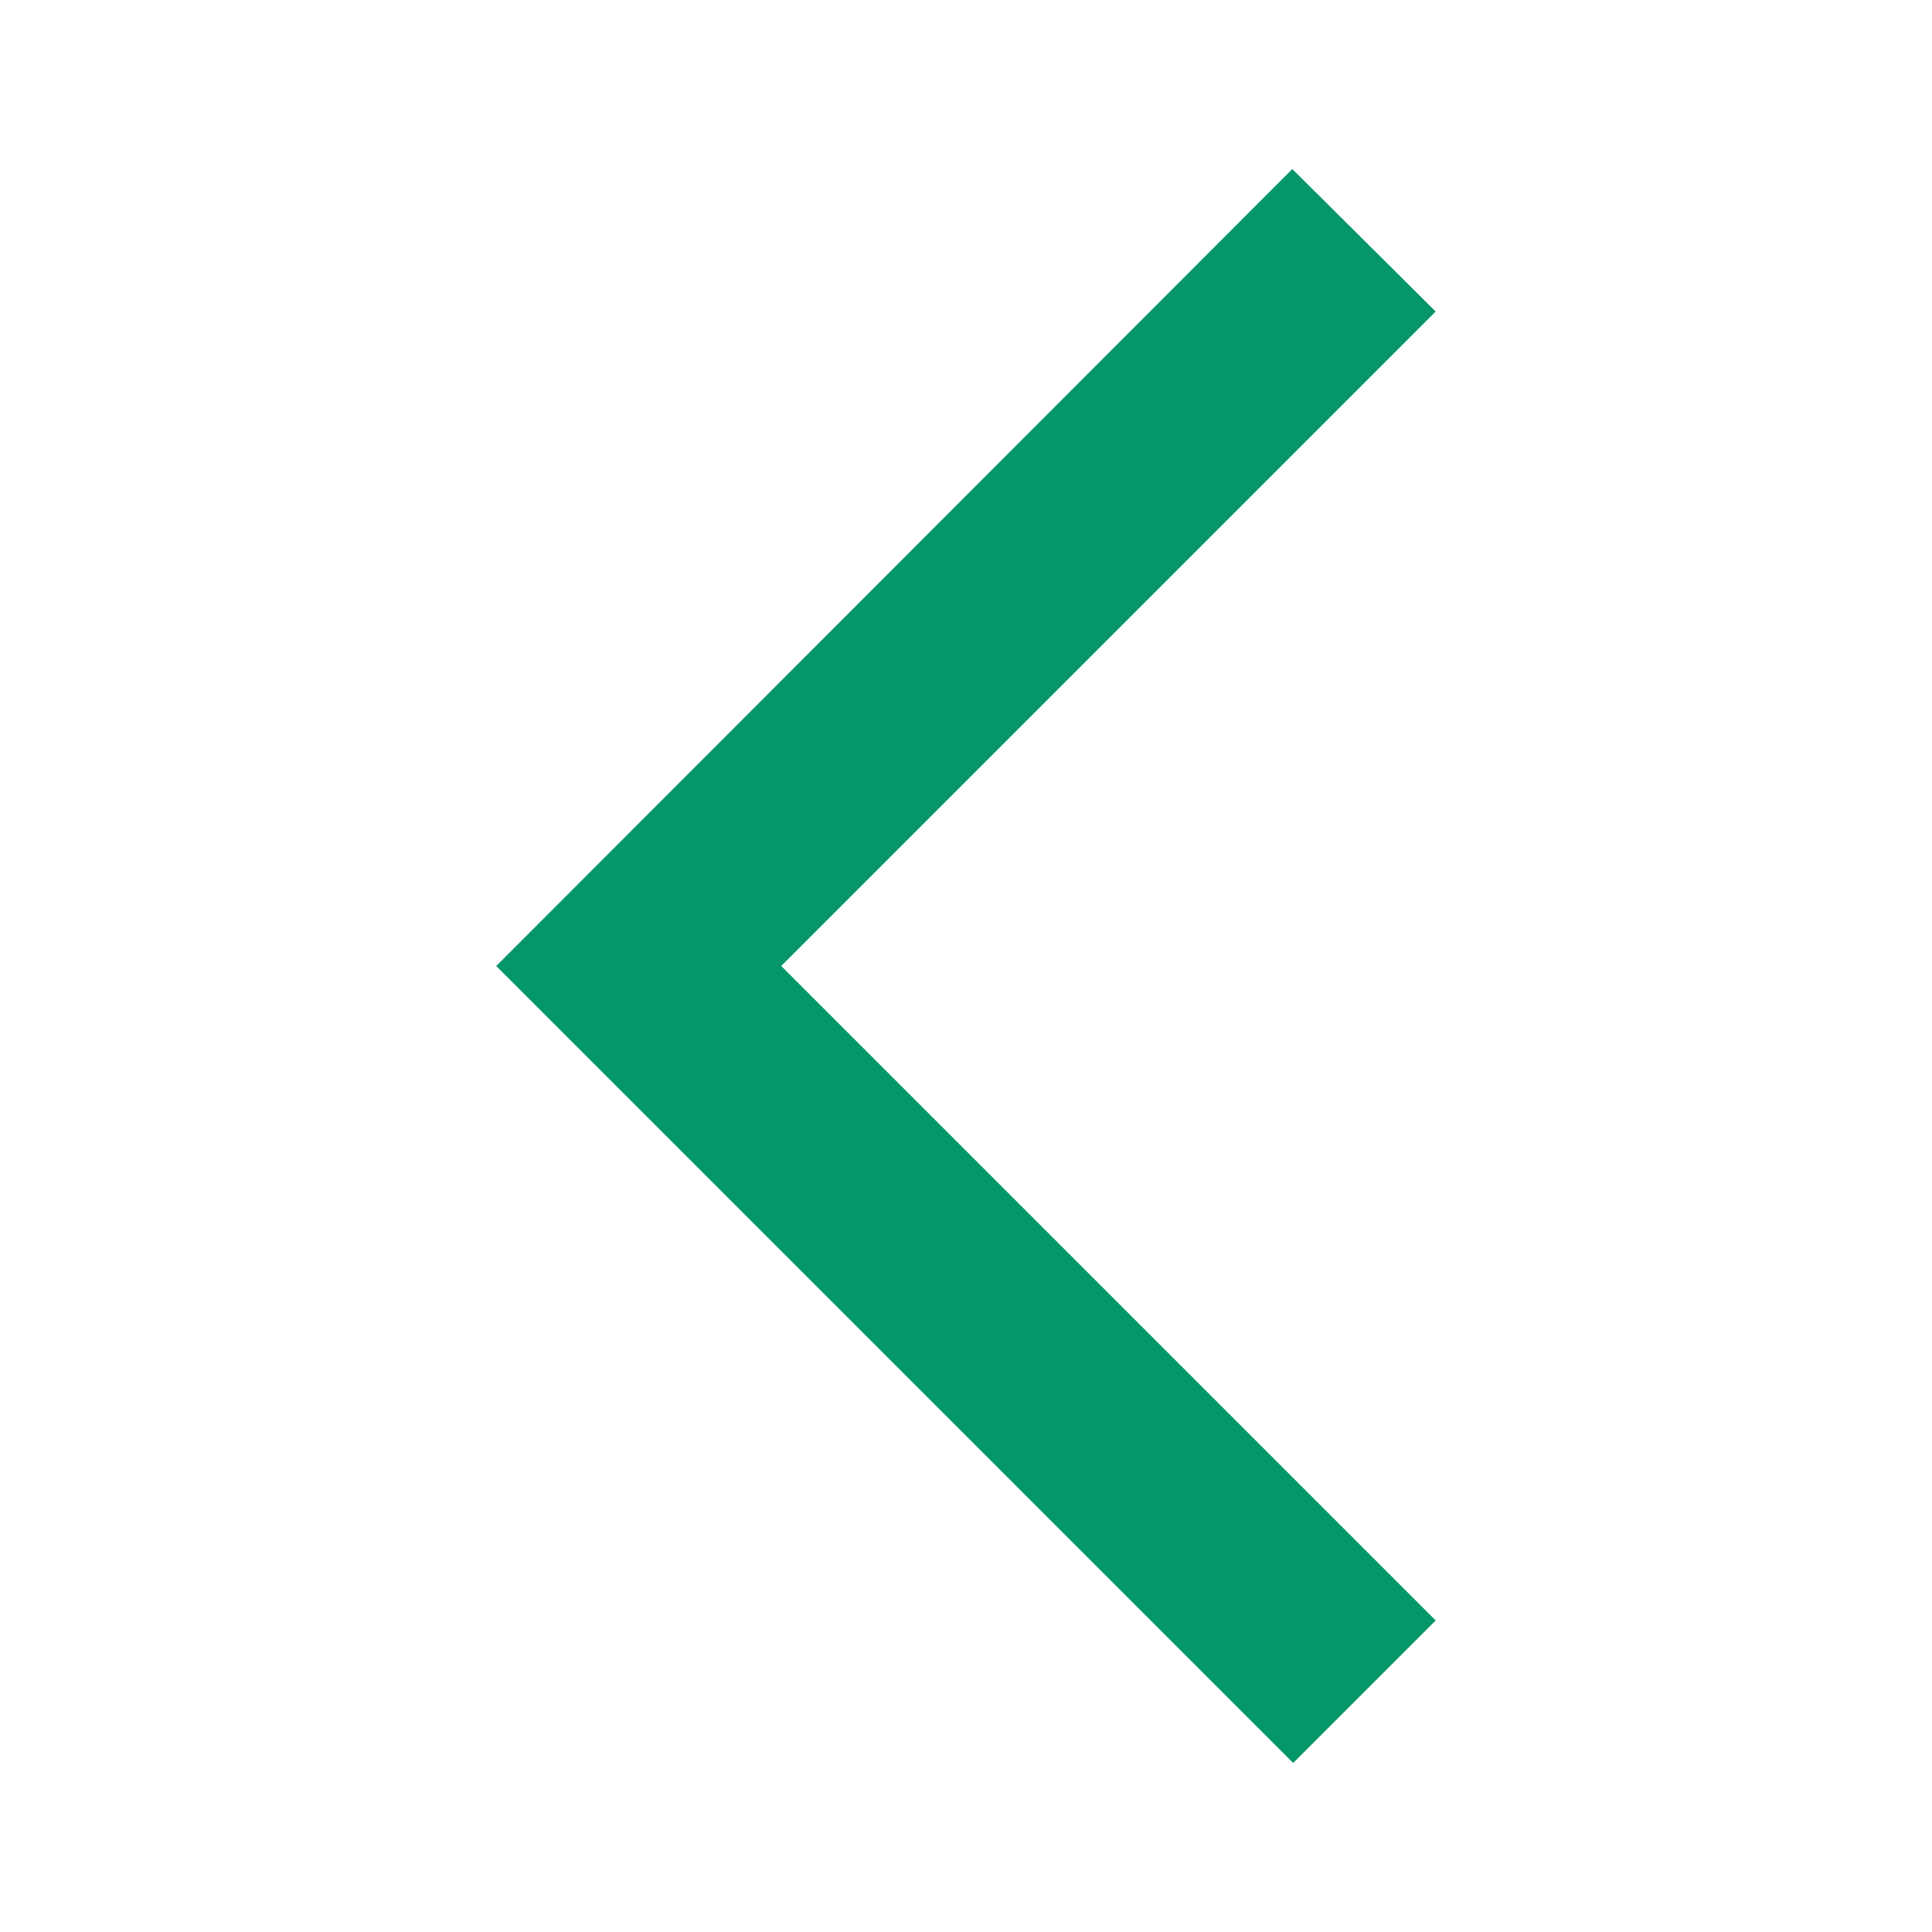 <svg width="100%" height="100%" viewBox="0 0 20 20" fill="currentColor" xmlns="http://www.w3.org/2000/svg">
<path d="M14.862 3.225L13.378 1.75L5.137 10L13.387 18.25L14.862 16.775L8.087 10L14.862 3.225Z" fill="#059669"/>
</svg>
